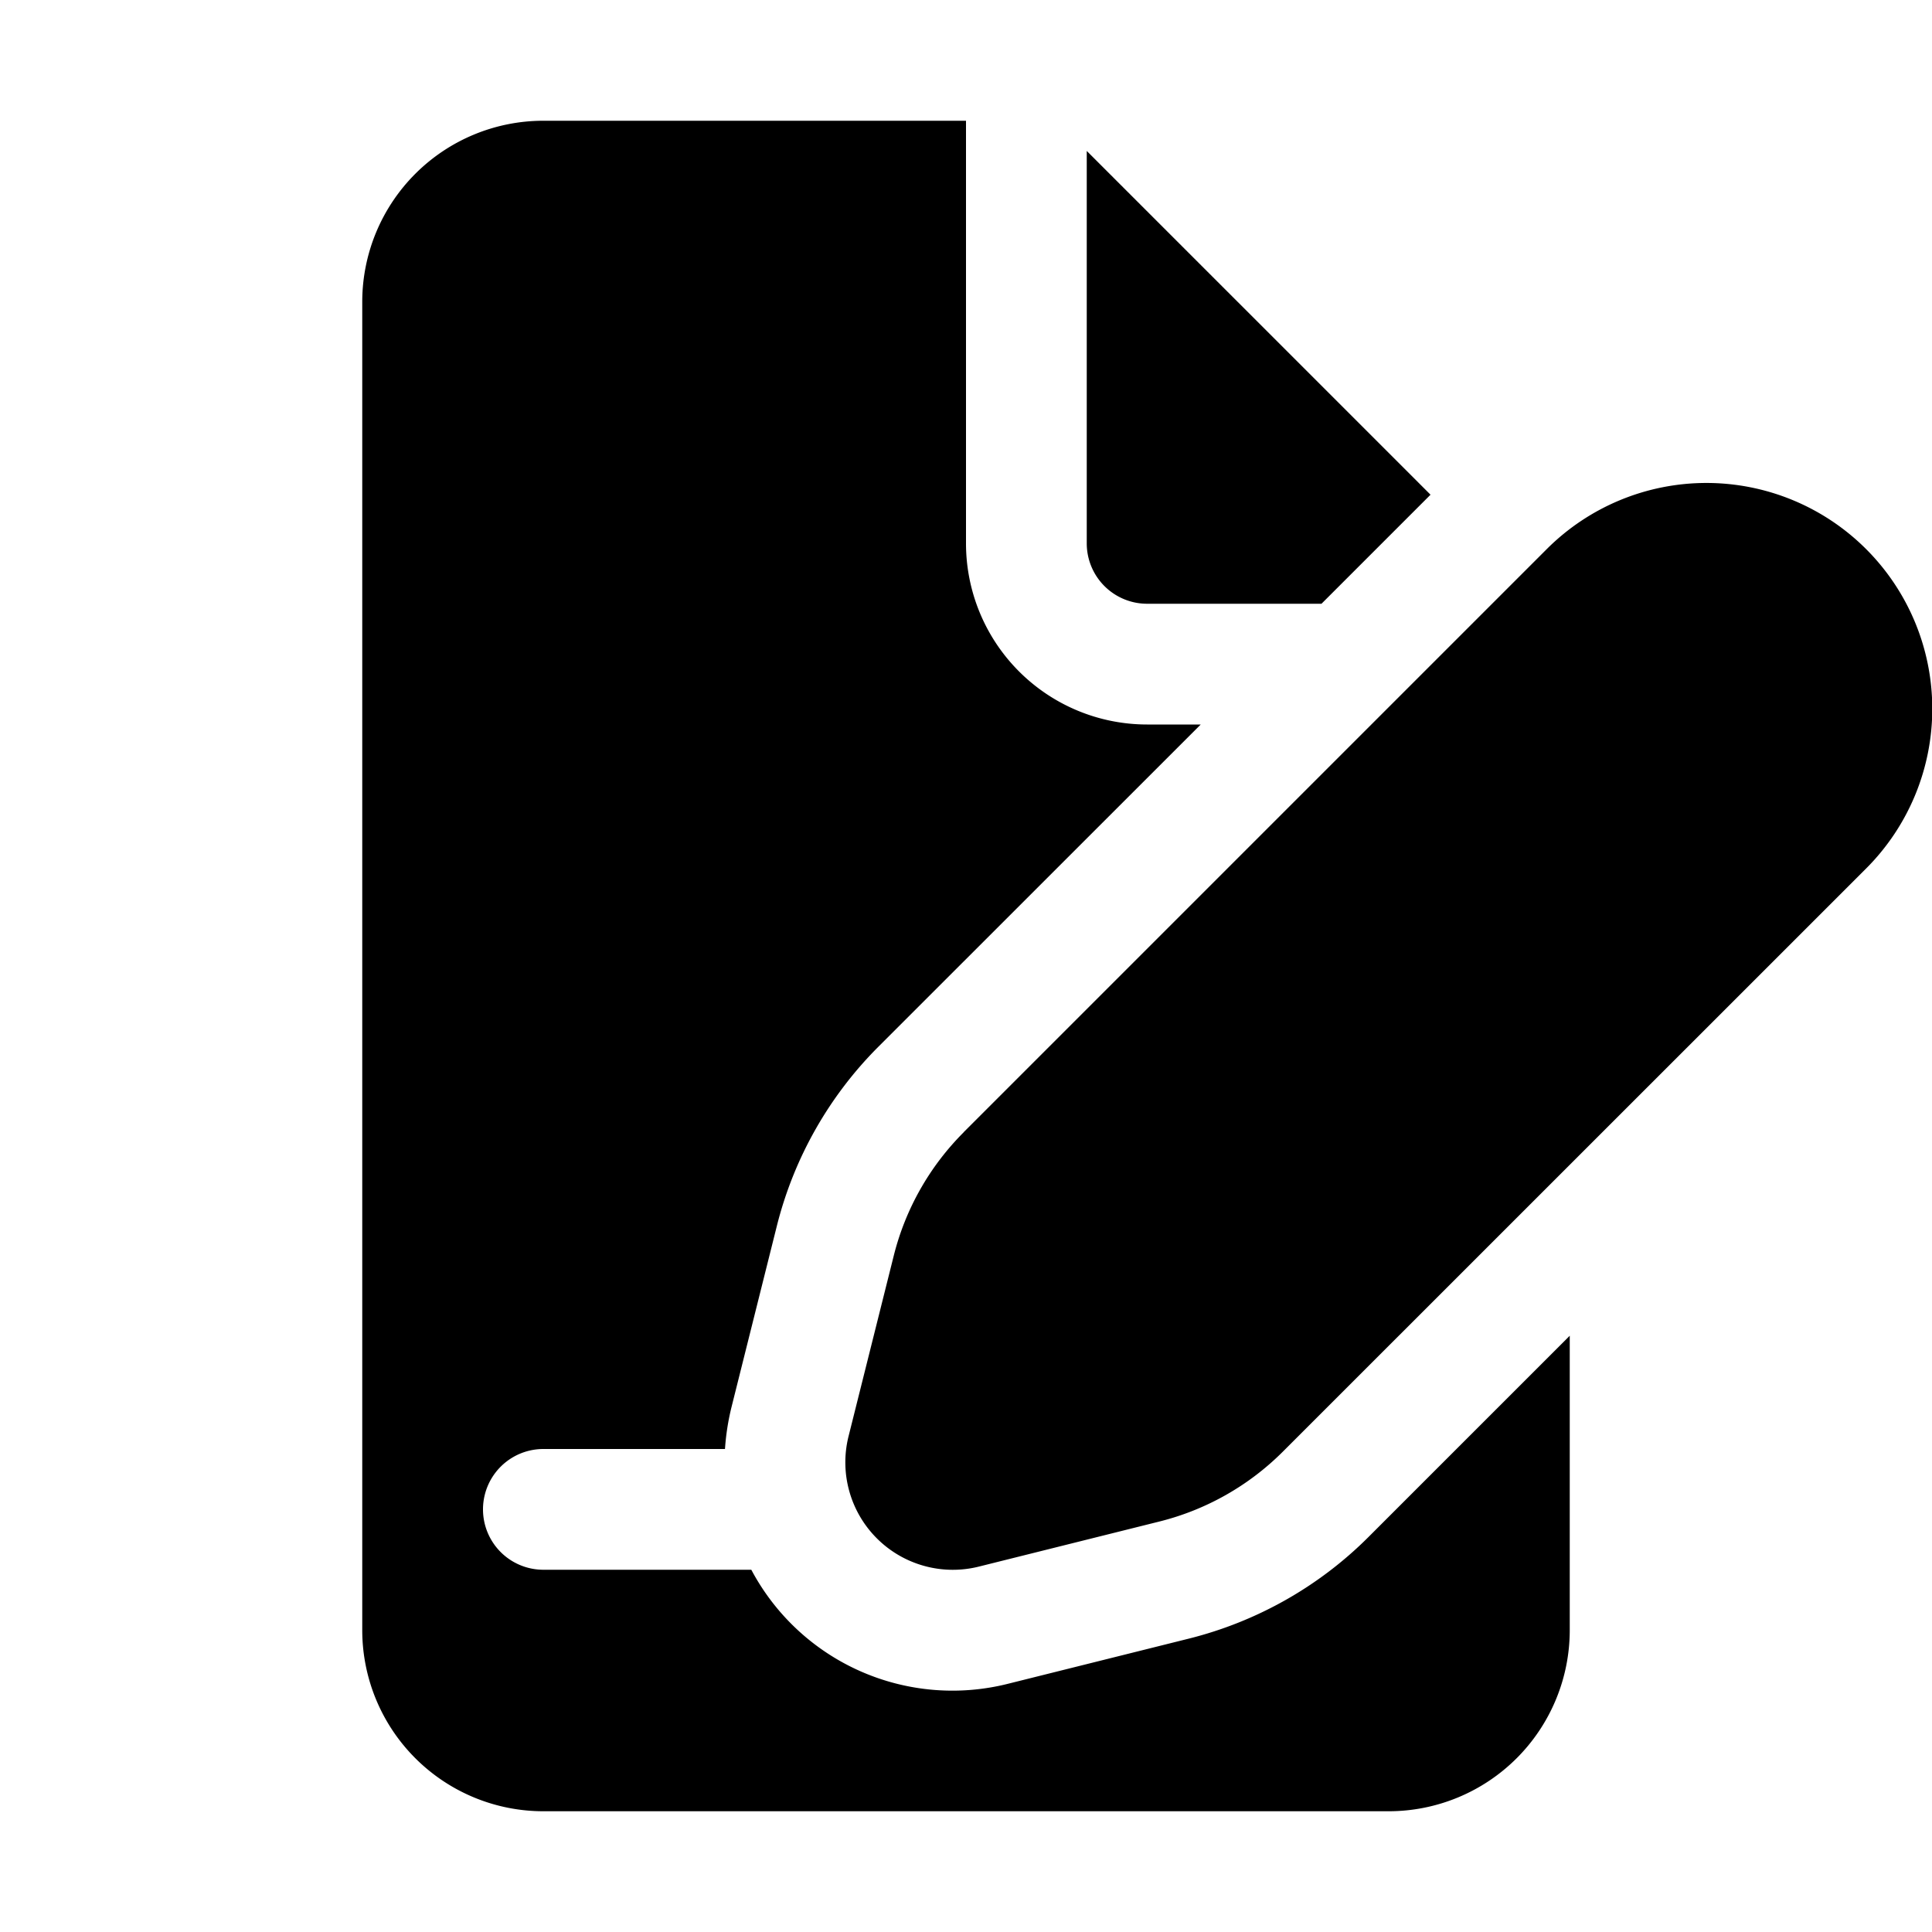 <svg xmlns="http://www.w3.org/2000/svg" width="3em" height="3em" viewBox="0 0 16 16"><path fill="currentColor" d="M8 4.5V1H4.5A1.5 1.5 0 0 0 3 2.5v11A1.5 1.5 0 0 0 4.5 15h7a1.5 1.5 0 0 0 1.5-1.5v-2.438l-1.667 1.667c-.41.41-.924.7-1.486.841l-1.498.374A1.886 1.886 0 0 1 6.222 13H4.5a.5.5 0 0 1 0-1h1.504a2 2 0 0 1 .054-.347l.375-1.498a3.2 3.2 0 0 1 .84-1.485L9.944 6H9.5A1.5 1.5 0 0 1 8 4.5m1-3.25l2.847 2.847l-.903.903H9.5a.5.5 0 0 1-.5-.5zM7.98 9.377l4.83-4.83a1.87 1.87 0 1 1 2.644 2.646l-4.83 4.829a2.2 2.2 0 0 1-1.02.578l-1.498.374a.89.89 0 0 1-1.079-1.078l.375-1.498a2.2 2.2 0 0 1 .578-1.02"/></svg>